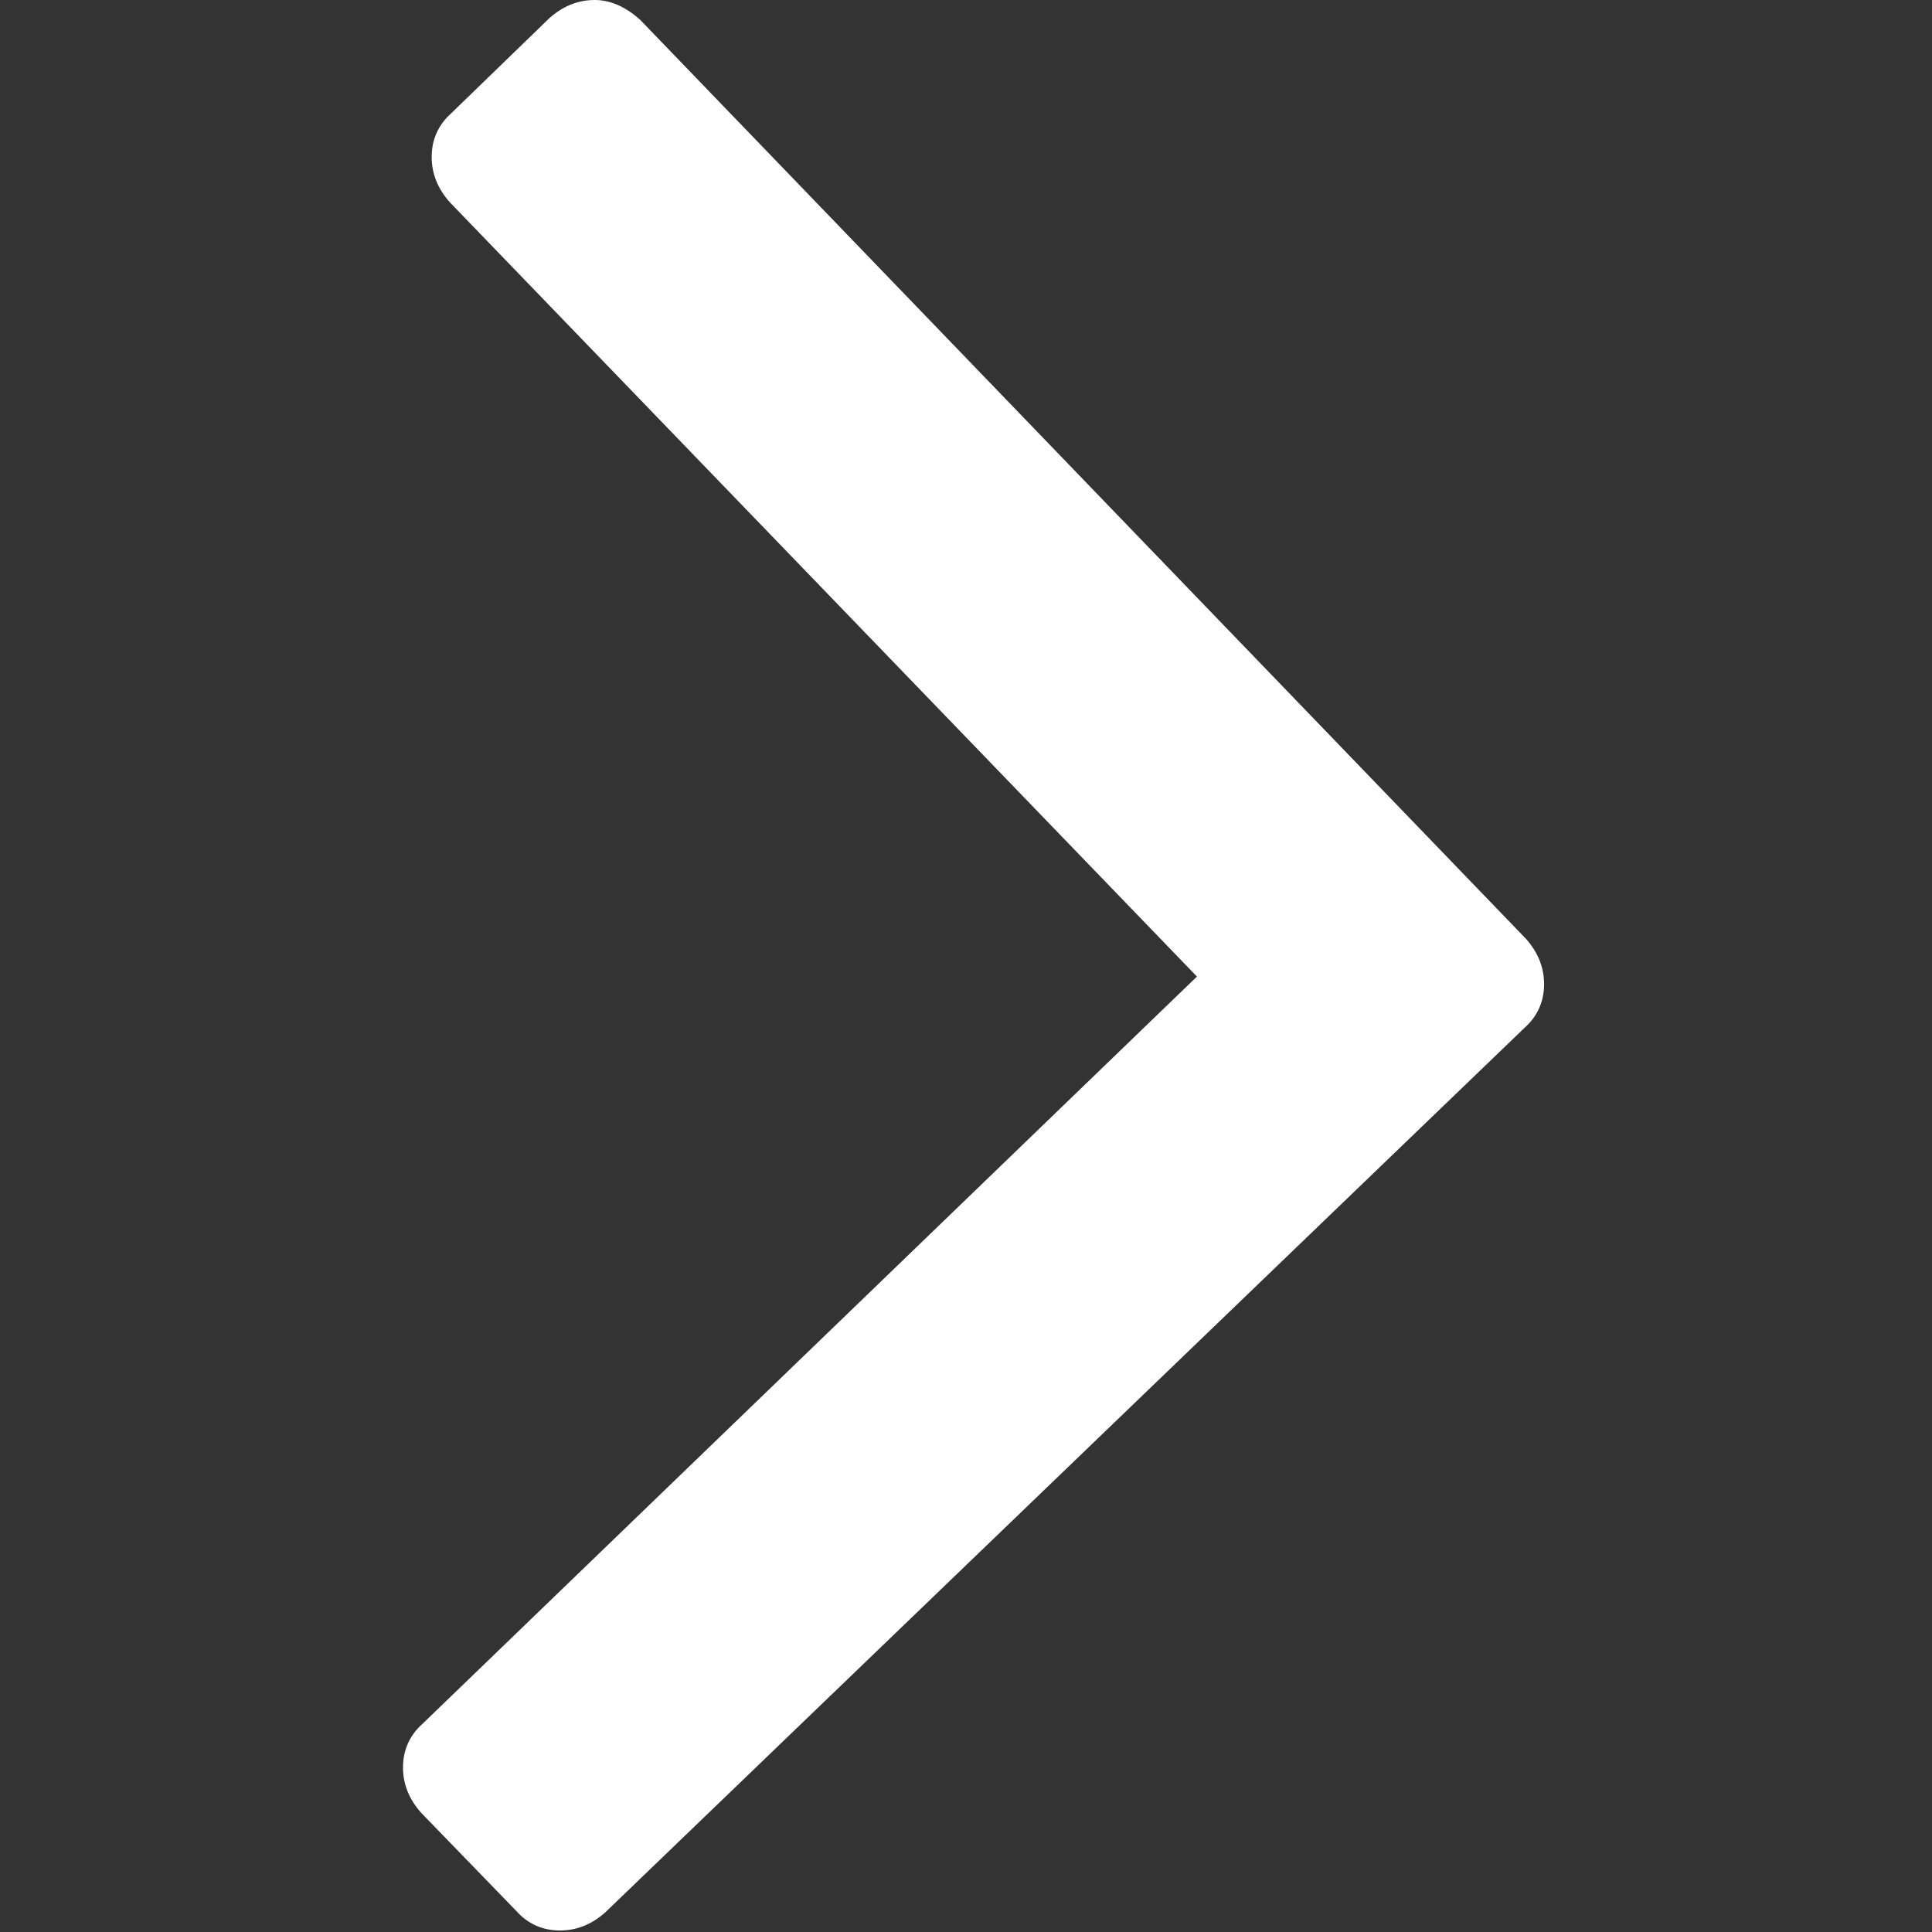 <svg xmlns="http://www.w3.org/2000/svg" viewBox="0 0 128 128" fill="#ffffff"><rect x="0" y="0" width="128" height="128" fill="#333333" stroke="none"/><path d="M79.3,64.7l-51.3,49.5c-0.9,0.8-1.3,1.8-1.3,2.9c0,1.1,0.4,2.1,1.2,3l6.3,6.5c0.8,0.9,1.8,1.3,2.9,1.3c1.1,0,2.1-0.4,3-1.2 L101,68.1c0.9-0.8,1.3-1.8,1.3-2.9c0-1.1-0.4-2.1-1.2-3L42.4,1.3C41.5,0.5,40.5,0,39.4,0c-1.1,0-2.1,0.4-3,1.2l-6.5,6.3 c-0.9,0.8-1.3,1.8-1.3,2.9c0,1.1,0.4,2.1,1.2,3L79.3,64.7z"/></svg>
